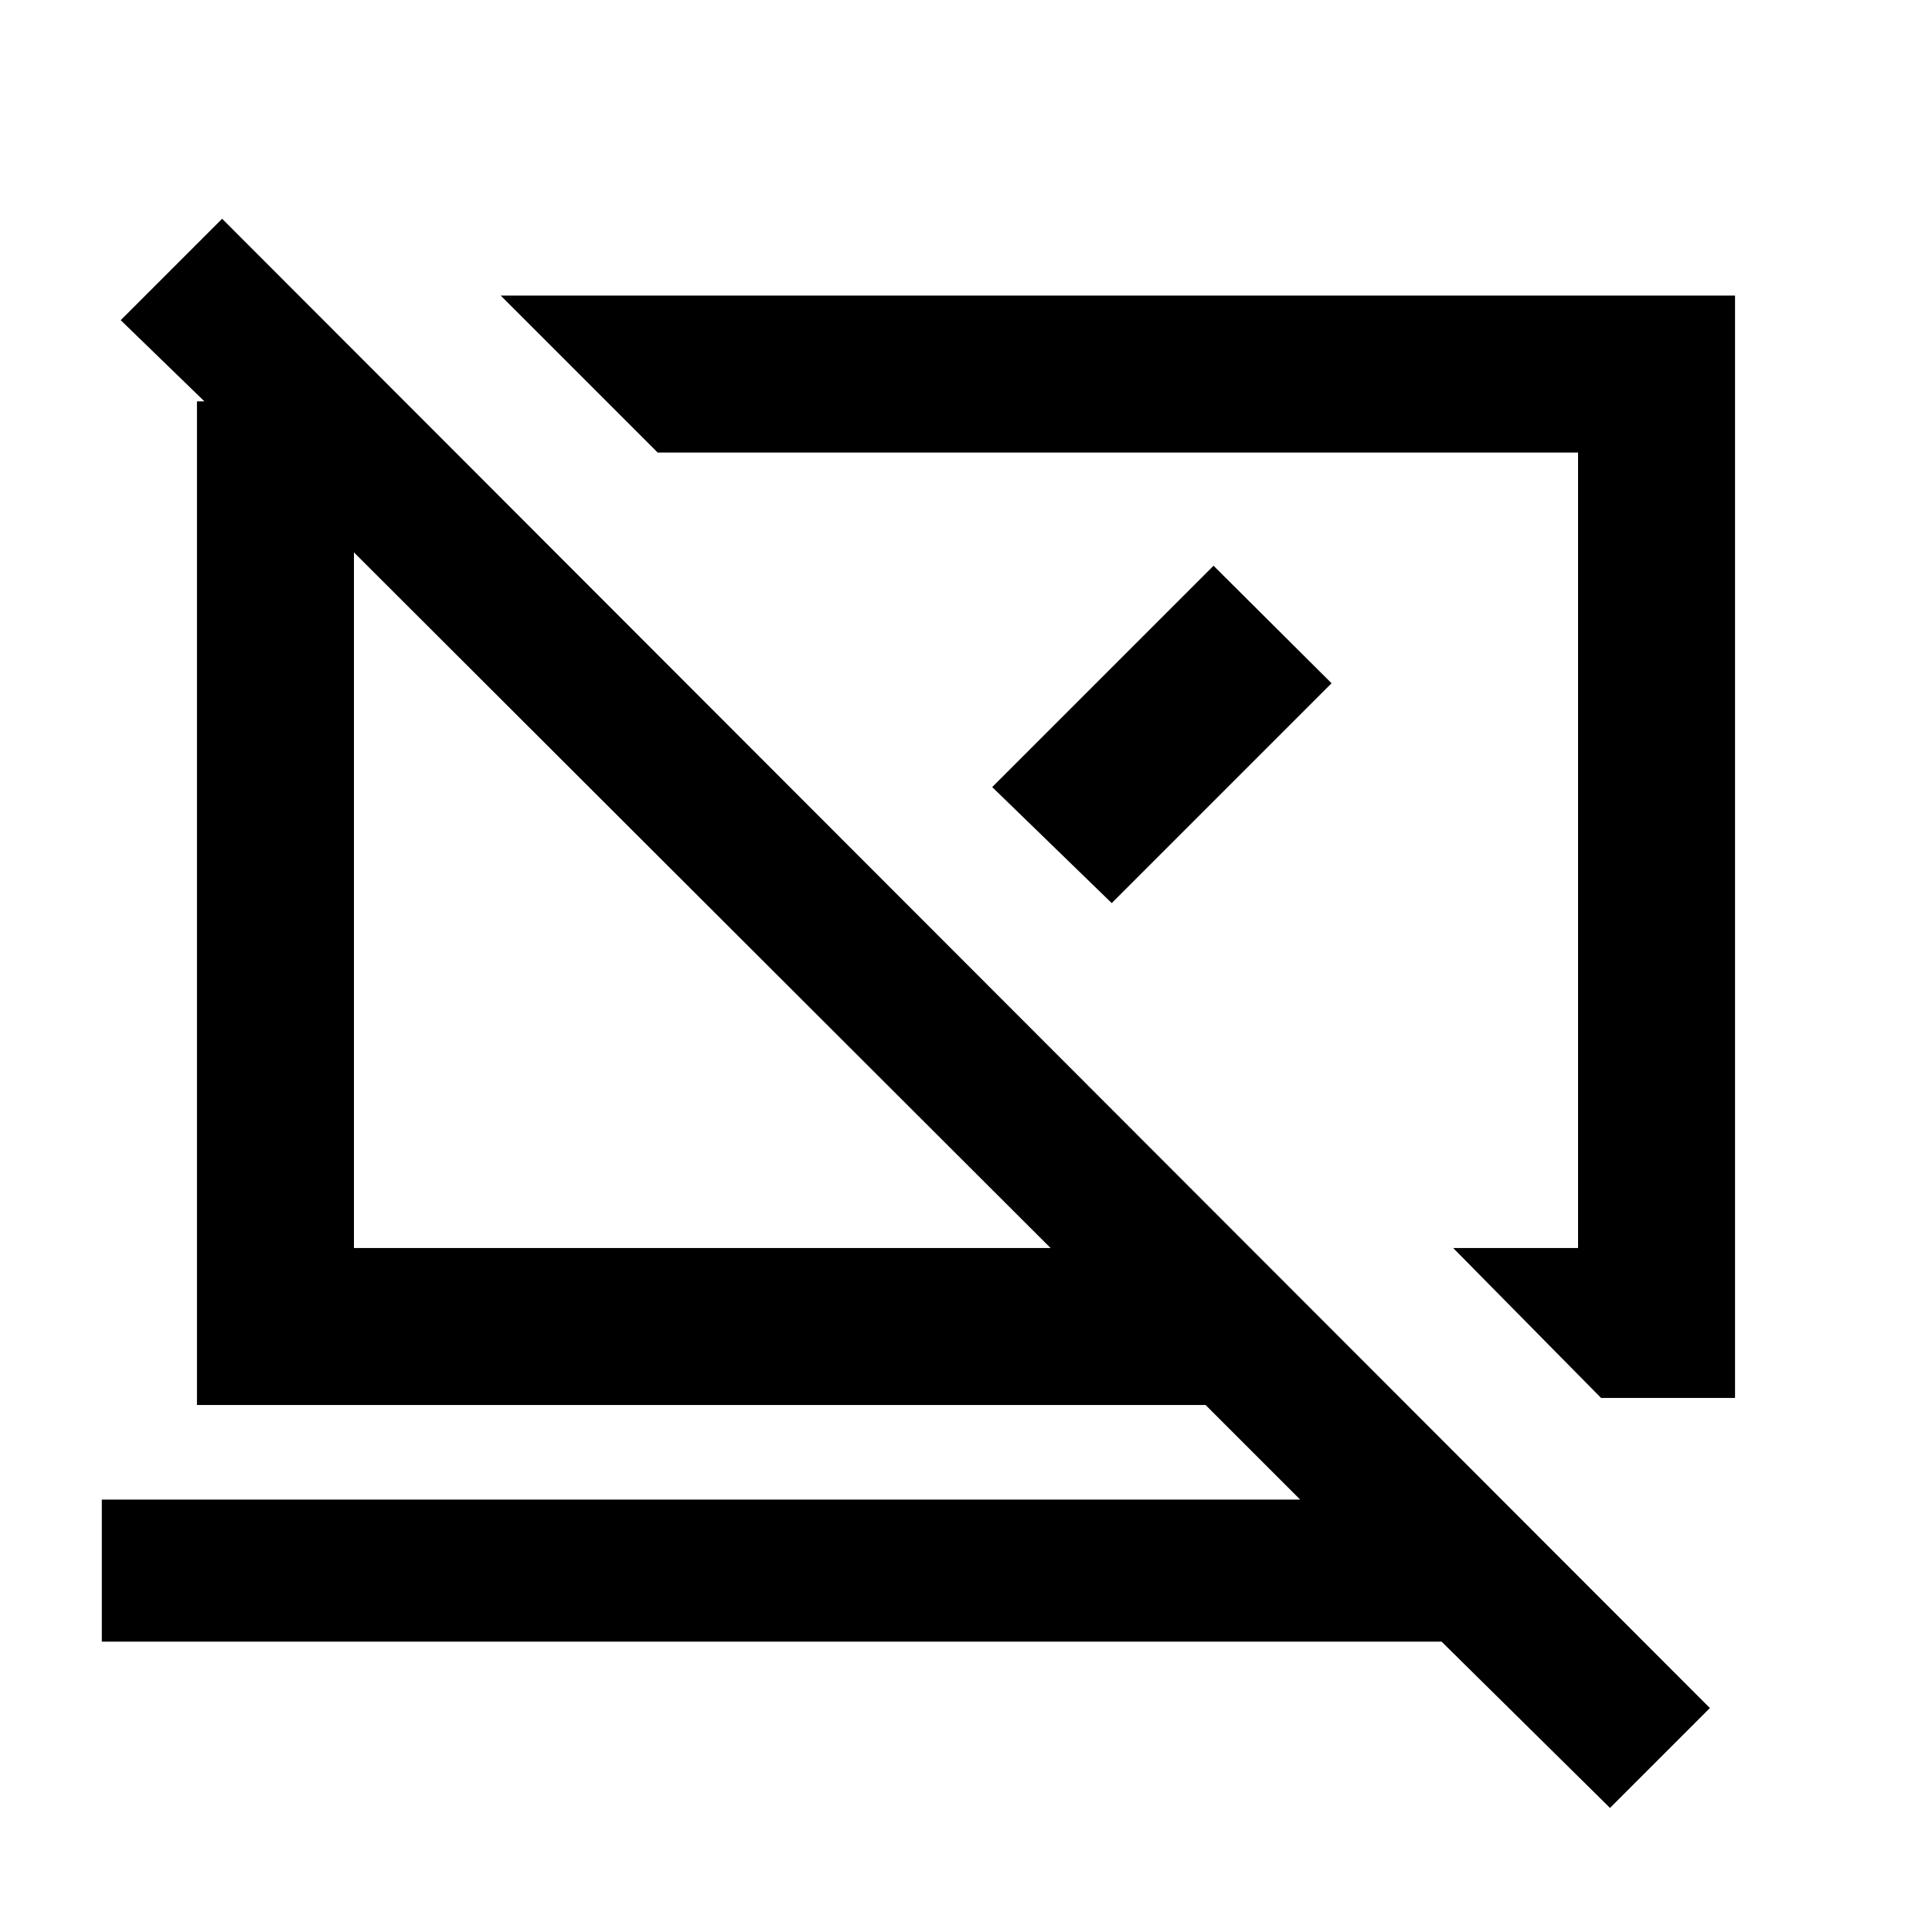 <svg xmlns="http://www.w3.org/2000/svg" height="20" viewBox="0 -960 960 960" width="20"><path d="m795.57-265.37-73.5-74.5h62.06v-395.26H326.8l-78-78h613.33v547.76h-66.56ZM800-61.65l-83.68-82.63H50.59v-70.59h595.45l-47-47H97.87v-498.7h3.7l-41.59-40.34 50.39-50.39 739.26 740.02L800-61.65ZM522.02-339.87 175.87-685.52v345.65h346.15Zm2.41-197.63Zm-175.36 25.17Zm143.95-56.58L603-678.89l58.65 58.39-109.24 109.24-59.39-57.65Z"/></svg>